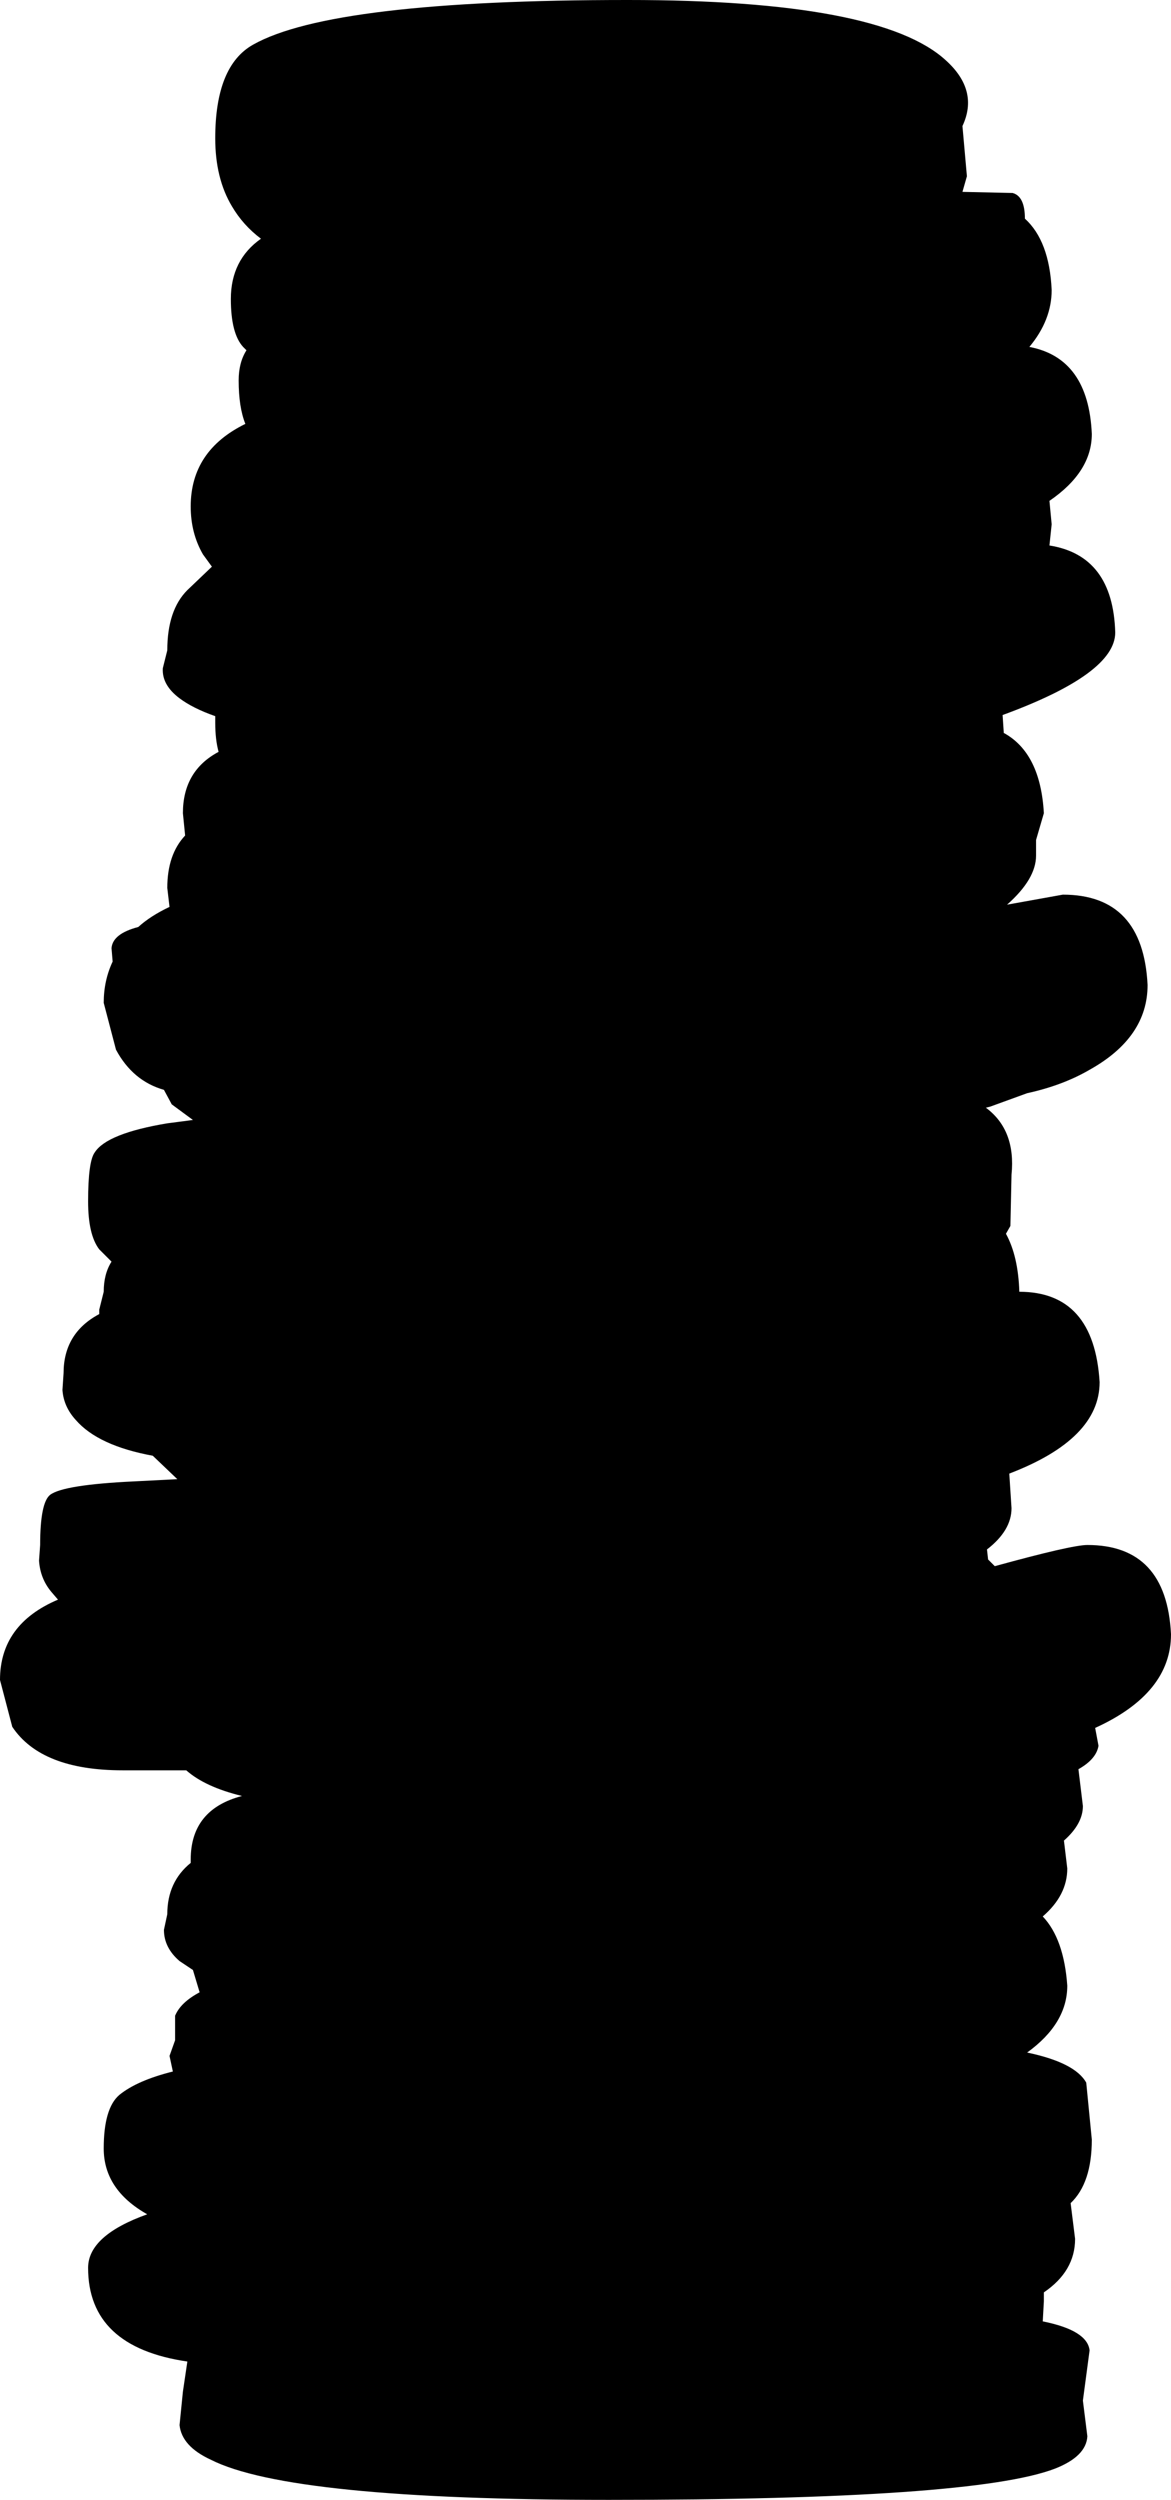 <?xml version="1.0" encoding="UTF-8" standalone="no"?>
<svg xmlns:xlink="http://www.w3.org/1999/xlink" height="112.05px" width="52.5px" xmlns="http://www.w3.org/2000/svg">
  <g transform="matrix(1.0, 0.0, 0.0, 1.0, -71.8, -8.4)">
    <path d="M117.95 23.95 Q120.6 24.45 120.75 27.85 120.75 29.55 118.85 30.85 L118.95 31.9 118.85 32.85 Q121.7 33.3 121.8 36.75 121.8 38.6 116.75 40.45 L116.8 41.2 116.8 41.25 Q118.45 42.15 118.6 44.85 L118.25 46.05 118.25 46.75 Q118.25 47.8 116.95 48.95 L119.45 48.5 Q123.05 48.5 123.25 52.55 123.25 54.9 120.65 56.35 119.45 57.05 117.85 57.4 L116.2 58.0 116.0 58.05 Q117.35 59.05 117.15 61.05 L117.1 63.35 116.9 63.7 Q117.45 64.7 117.5 66.3 120.85 66.3 121.1 70.35 121.1 72.9 117.05 74.45 L117.15 76.0 Q117.15 77.0 116.05 77.85 L116.1 78.3 116.4 78.6 Q119.85 77.65 120.55 77.65 124.1 77.65 124.3 81.65 124.3 84.3 120.9 85.85 L121.05 86.65 Q120.95 87.25 120.15 87.7 L120.35 89.35 Q120.35 90.15 119.5 90.9 L119.65 92.15 Q119.65 93.35 118.55 94.3 119.5 95.3 119.65 97.4 119.65 99.1 117.85 100.4 120.0 100.85 120.5 101.75 L120.75 104.3 Q120.75 106.25 119.8 107.15 L120.0 108.75 Q120.0 110.2 118.6 111.15 L118.6 111.55 118.55 112.45 Q120.55 112.85 120.65 113.75 L120.35 116.0 120.55 117.6 Q120.5 118.5 119.1 119.05 115.45 120.45 99.1 120.45 84.8 120.45 81.25 118.65 79.95 118.05 79.85 117.1 L80.0 115.6 80.2 114.25 Q75.75 113.6 75.75 110.05 75.75 108.6 78.4 107.65 76.45 106.55 76.45 104.7 76.45 102.9 77.15 102.3 77.95 101.65 79.55 101.25 L79.4 100.55 79.65 99.85 79.65 98.75 Q79.9 98.15 80.75 97.7 L80.45 96.7 79.85 96.3 Q79.15 95.7 79.15 94.9 L79.3 94.2 Q79.3 92.75 80.35 91.9 L80.35 91.75 Q80.35 89.5 82.65 88.9 81.0 88.5 80.15 87.75 L77.3 87.75 Q73.65 87.75 72.35 85.8 L71.8 83.7 Q71.8 81.2 74.4 80.1 L74.1 79.75 Q73.6 79.15 73.55 78.35 L73.6 77.65 Q73.6 75.75 74.05 75.4 74.65 74.95 77.8 74.8 L79.75 74.7 78.65 73.65 Q76.2 73.2 75.2 72.05 74.65 71.45 74.6 70.7 L74.65 69.95 Q74.65 68.15 76.25 67.3 L76.25 67.1 76.45 66.3 Q76.45 65.5 76.8 64.95 L76.25 64.4 Q75.75 63.75 75.75 62.25 75.75 60.45 76.05 60.05 76.6 59.2 79.3 58.75 L80.45 58.6 79.5 57.9 79.15 57.25 Q77.75 56.85 77.0 55.45 L76.45 53.35 Q76.45 52.35 76.85 51.5 L76.8 50.9 Q76.85 50.25 78.0 49.95 78.55 49.45 79.4 49.05 L79.3 48.2 Q79.3 46.7 80.1 45.85 L80.0 44.85 Q80.0 42.95 81.6 42.1 81.45 41.55 81.45 40.8 L81.45 40.5 Q80.45 40.15 79.85 39.7 79.05 39.1 79.1 38.35 L79.3 37.55 Q79.3 35.75 80.2 34.85 L81.3 33.8 80.9 33.25 Q80.35 32.3 80.35 31.1 80.35 28.6 82.8 27.4 82.5 26.65 82.5 25.45 82.5 24.65 82.85 24.1 L82.7 23.95 Q82.15 23.35 82.15 21.8 82.15 20.05 83.5 19.1 82.7 18.5 82.2 17.65 81.45 16.4 81.45 14.6 81.45 11.35 83.15 10.4 86.7 8.4 99.95 8.4 111.25 8.4 114.2 11.1 115.7 12.45 114.95 14.05 L115.15 16.3 114.95 17.0 117.2 17.05 Q117.75 17.2 117.75 18.2 118.85 19.2 118.95 21.4 118.95 22.75 117.95 23.95" fill="#000000" fill-rule="evenodd" stroke="none"/>
  </g>
</svg>
